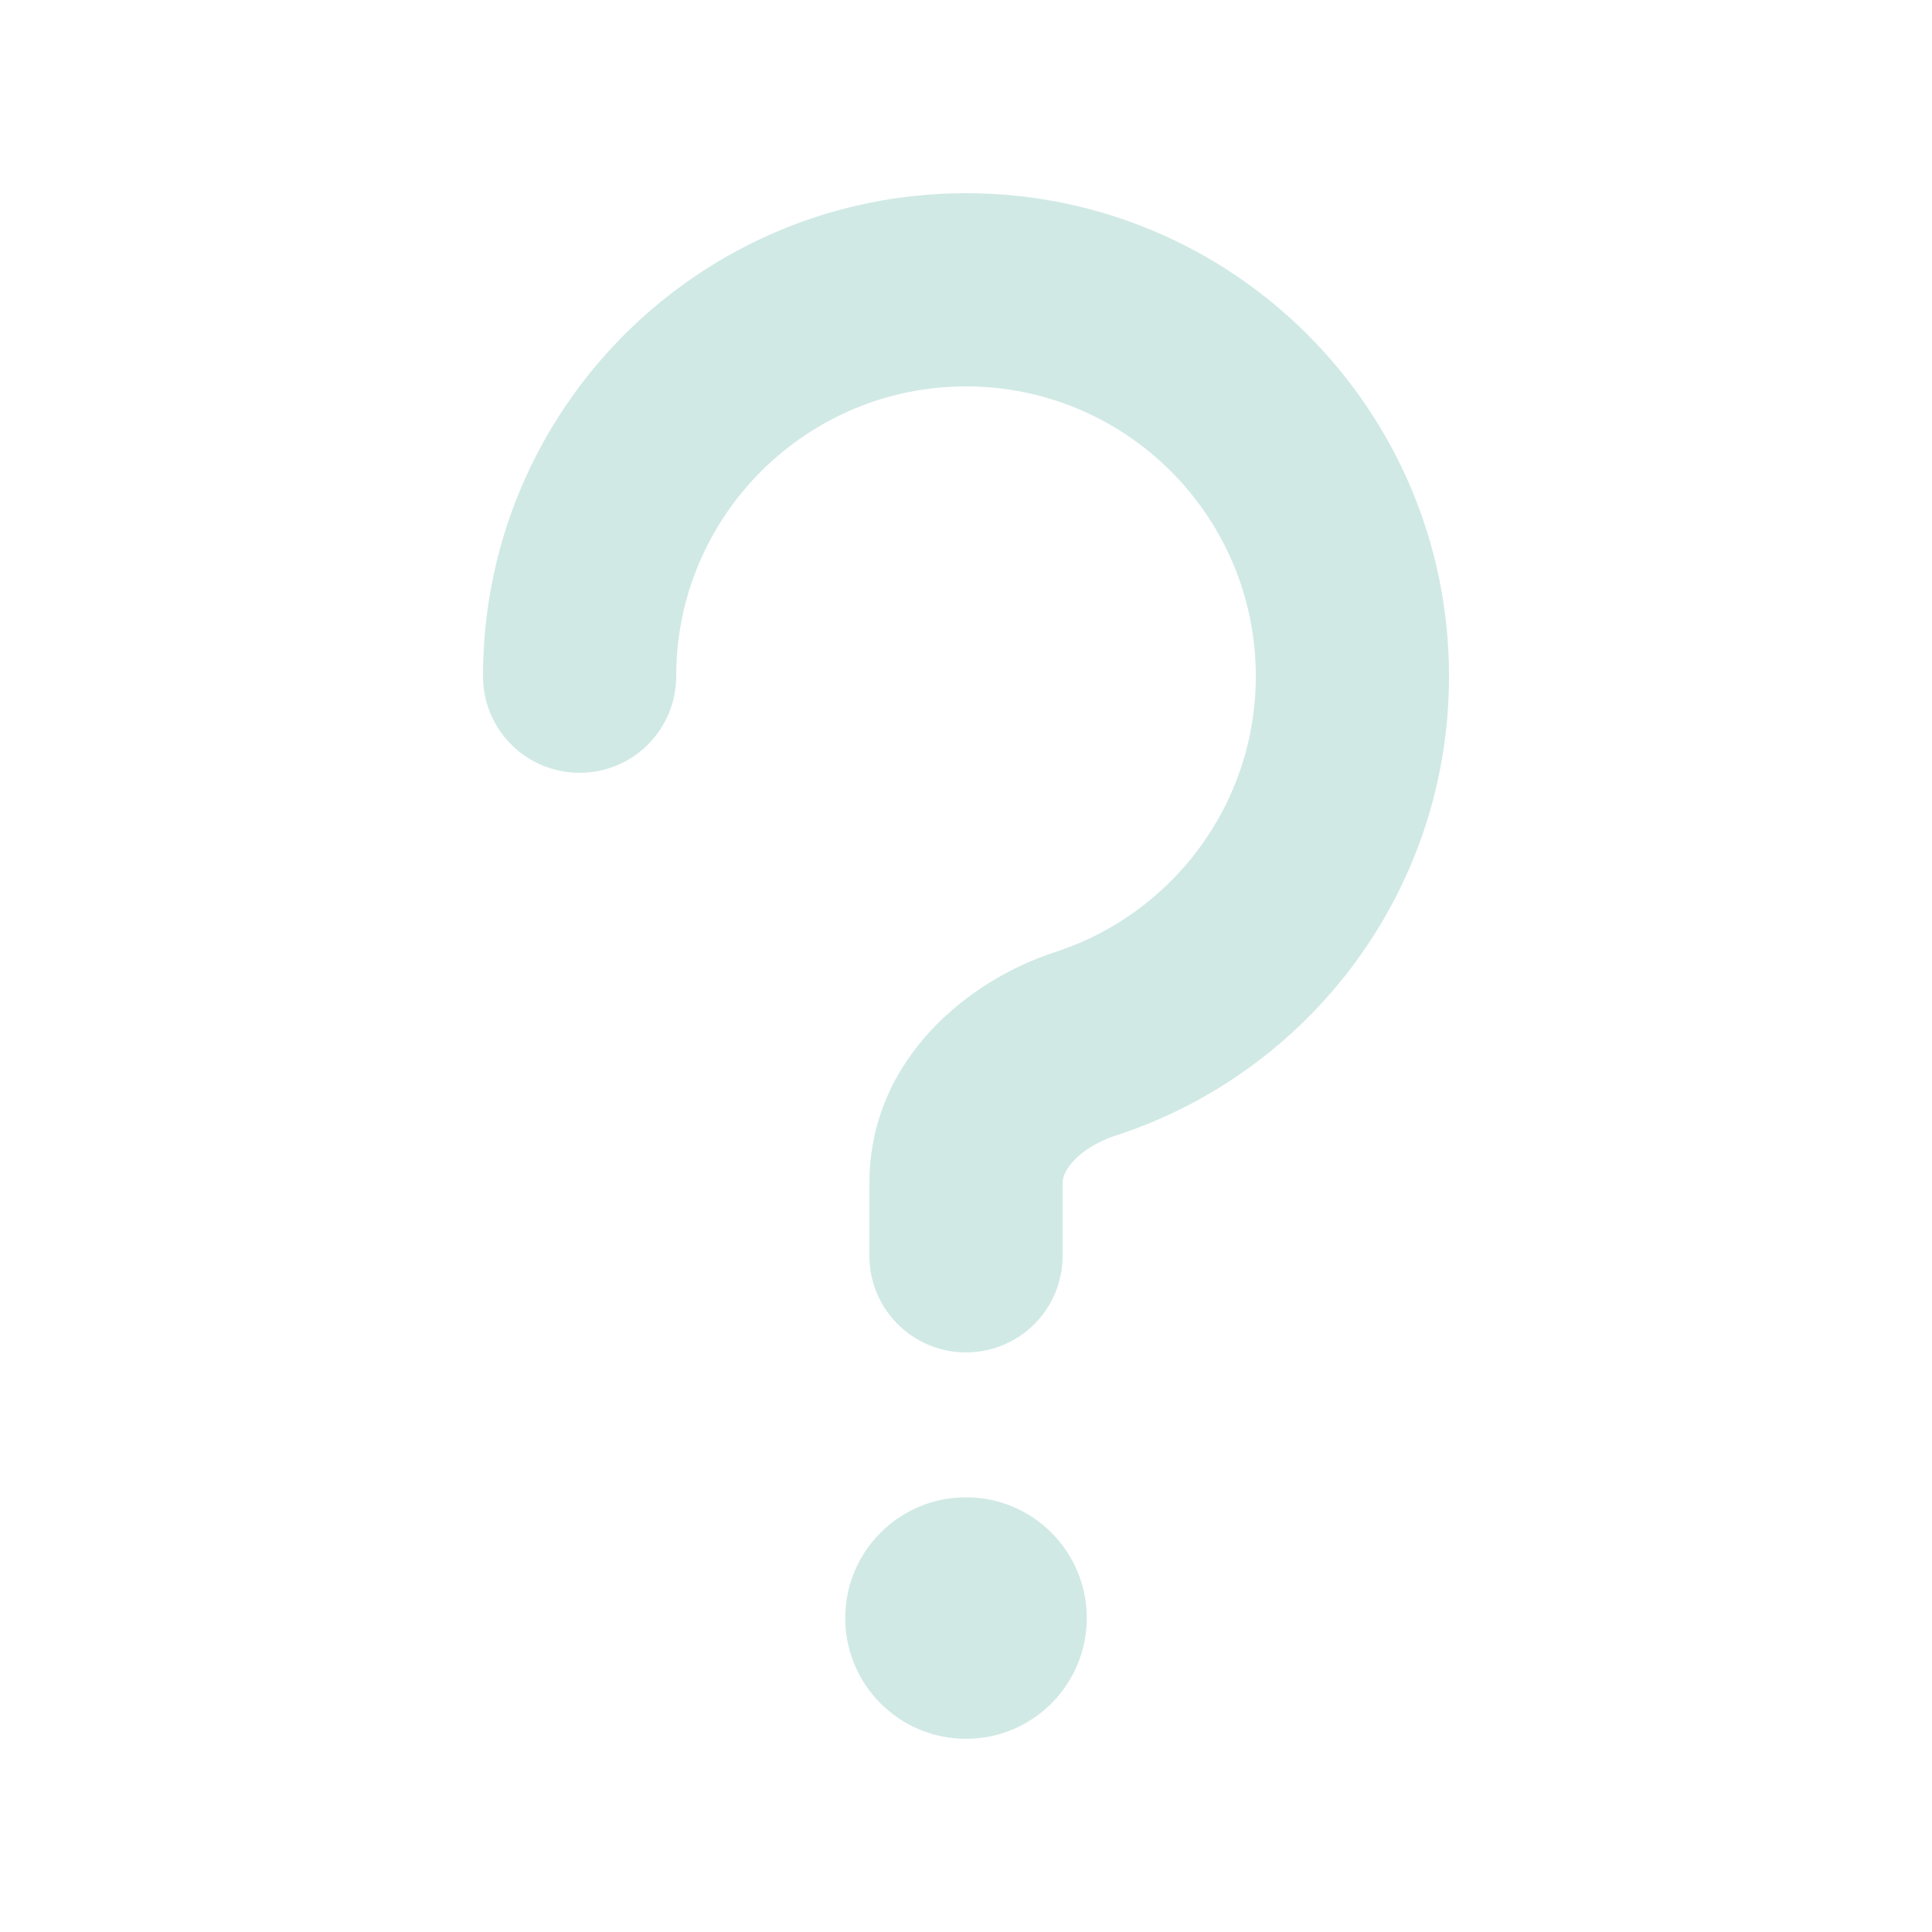 <?xml version="1.0" encoding="UTF-8"?>
<svg id="Layer_1" xmlns="http://www.w3.org/2000/svg" version="1.1" viewBox="0 0 640 640">
  <!-- Generator: Adobe Illustrator 29.7.1, SVG Export Plug-In . SVG Version: 2.1.1 Build 8)  -->
  <defs>
    <style>
      .st0 {
        fill: #d0e9e5;
      }
    </style>
  </defs>
  <path class="st0" d="M224,224c0-53,43-96,96-96s96,43,96,96c0,42.7-27.9,78.9-66.5,91.4-28.4,9.2-61.5,35.3-61.5,76.6v24c0,17.7,14.3,32,32,32s32-14.3,32-32v-24c0-1.7.6-4.1,3.5-7.3,3-3.3,7.9-6.5,13.7-8.4,64.3-20.7,110.8-81,110.8-152.3,0-88.4-71.6-160-160-160s-160,71.6-160,160c0,17.7,14.3,32,32,32s32-14.3,32-32ZM320,576c22.1,0,40-17.9,40-40s-17.9-40-40-40-40,17.9-40,40,17.9,40,40,40Z"/>
</svg>